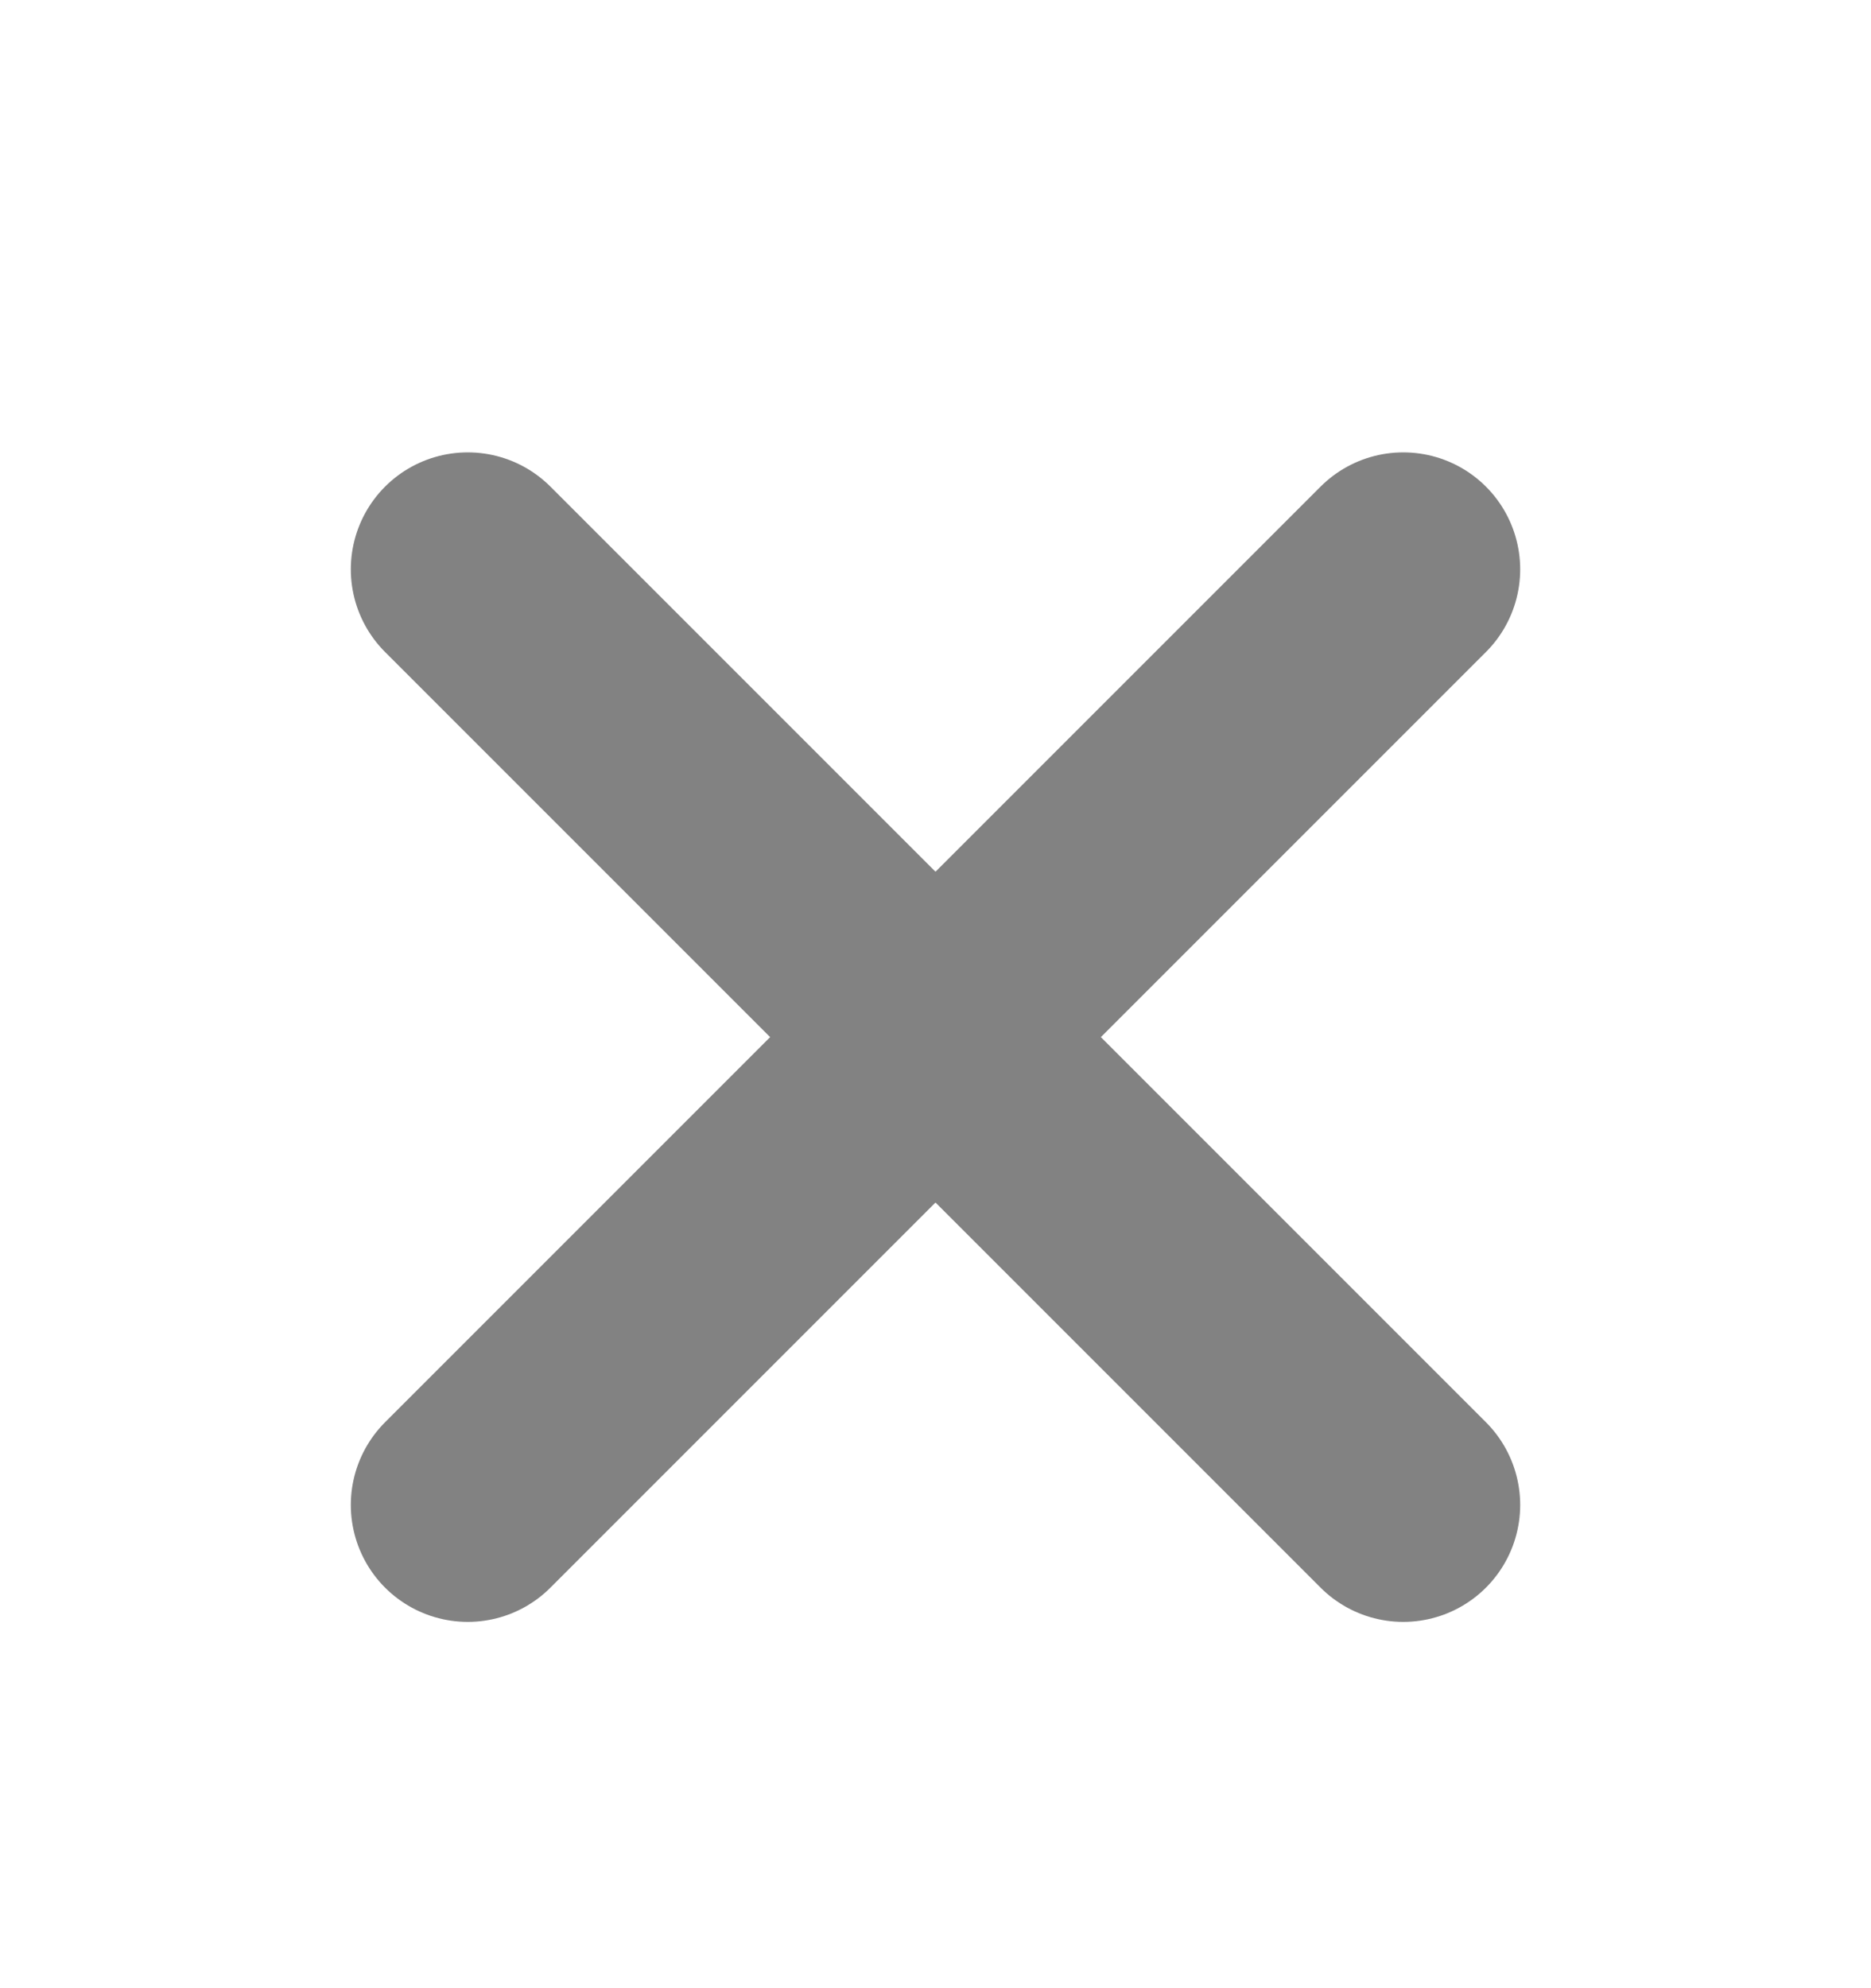 <svg width="16" height="17" viewBox="0 0 16 17" fill="none" xmlns="http://www.w3.org/2000/svg">
<path d="M12 4.868L4 12.868" stroke="#828282" stroke-width="2" stroke-linecap="round" stroke-linejoin="round"/>
<path d="M4 4.868L12 12.868" stroke="#828282" stroke-width="2" stroke-linecap="round" stroke-linejoin="round"/>
</svg>
